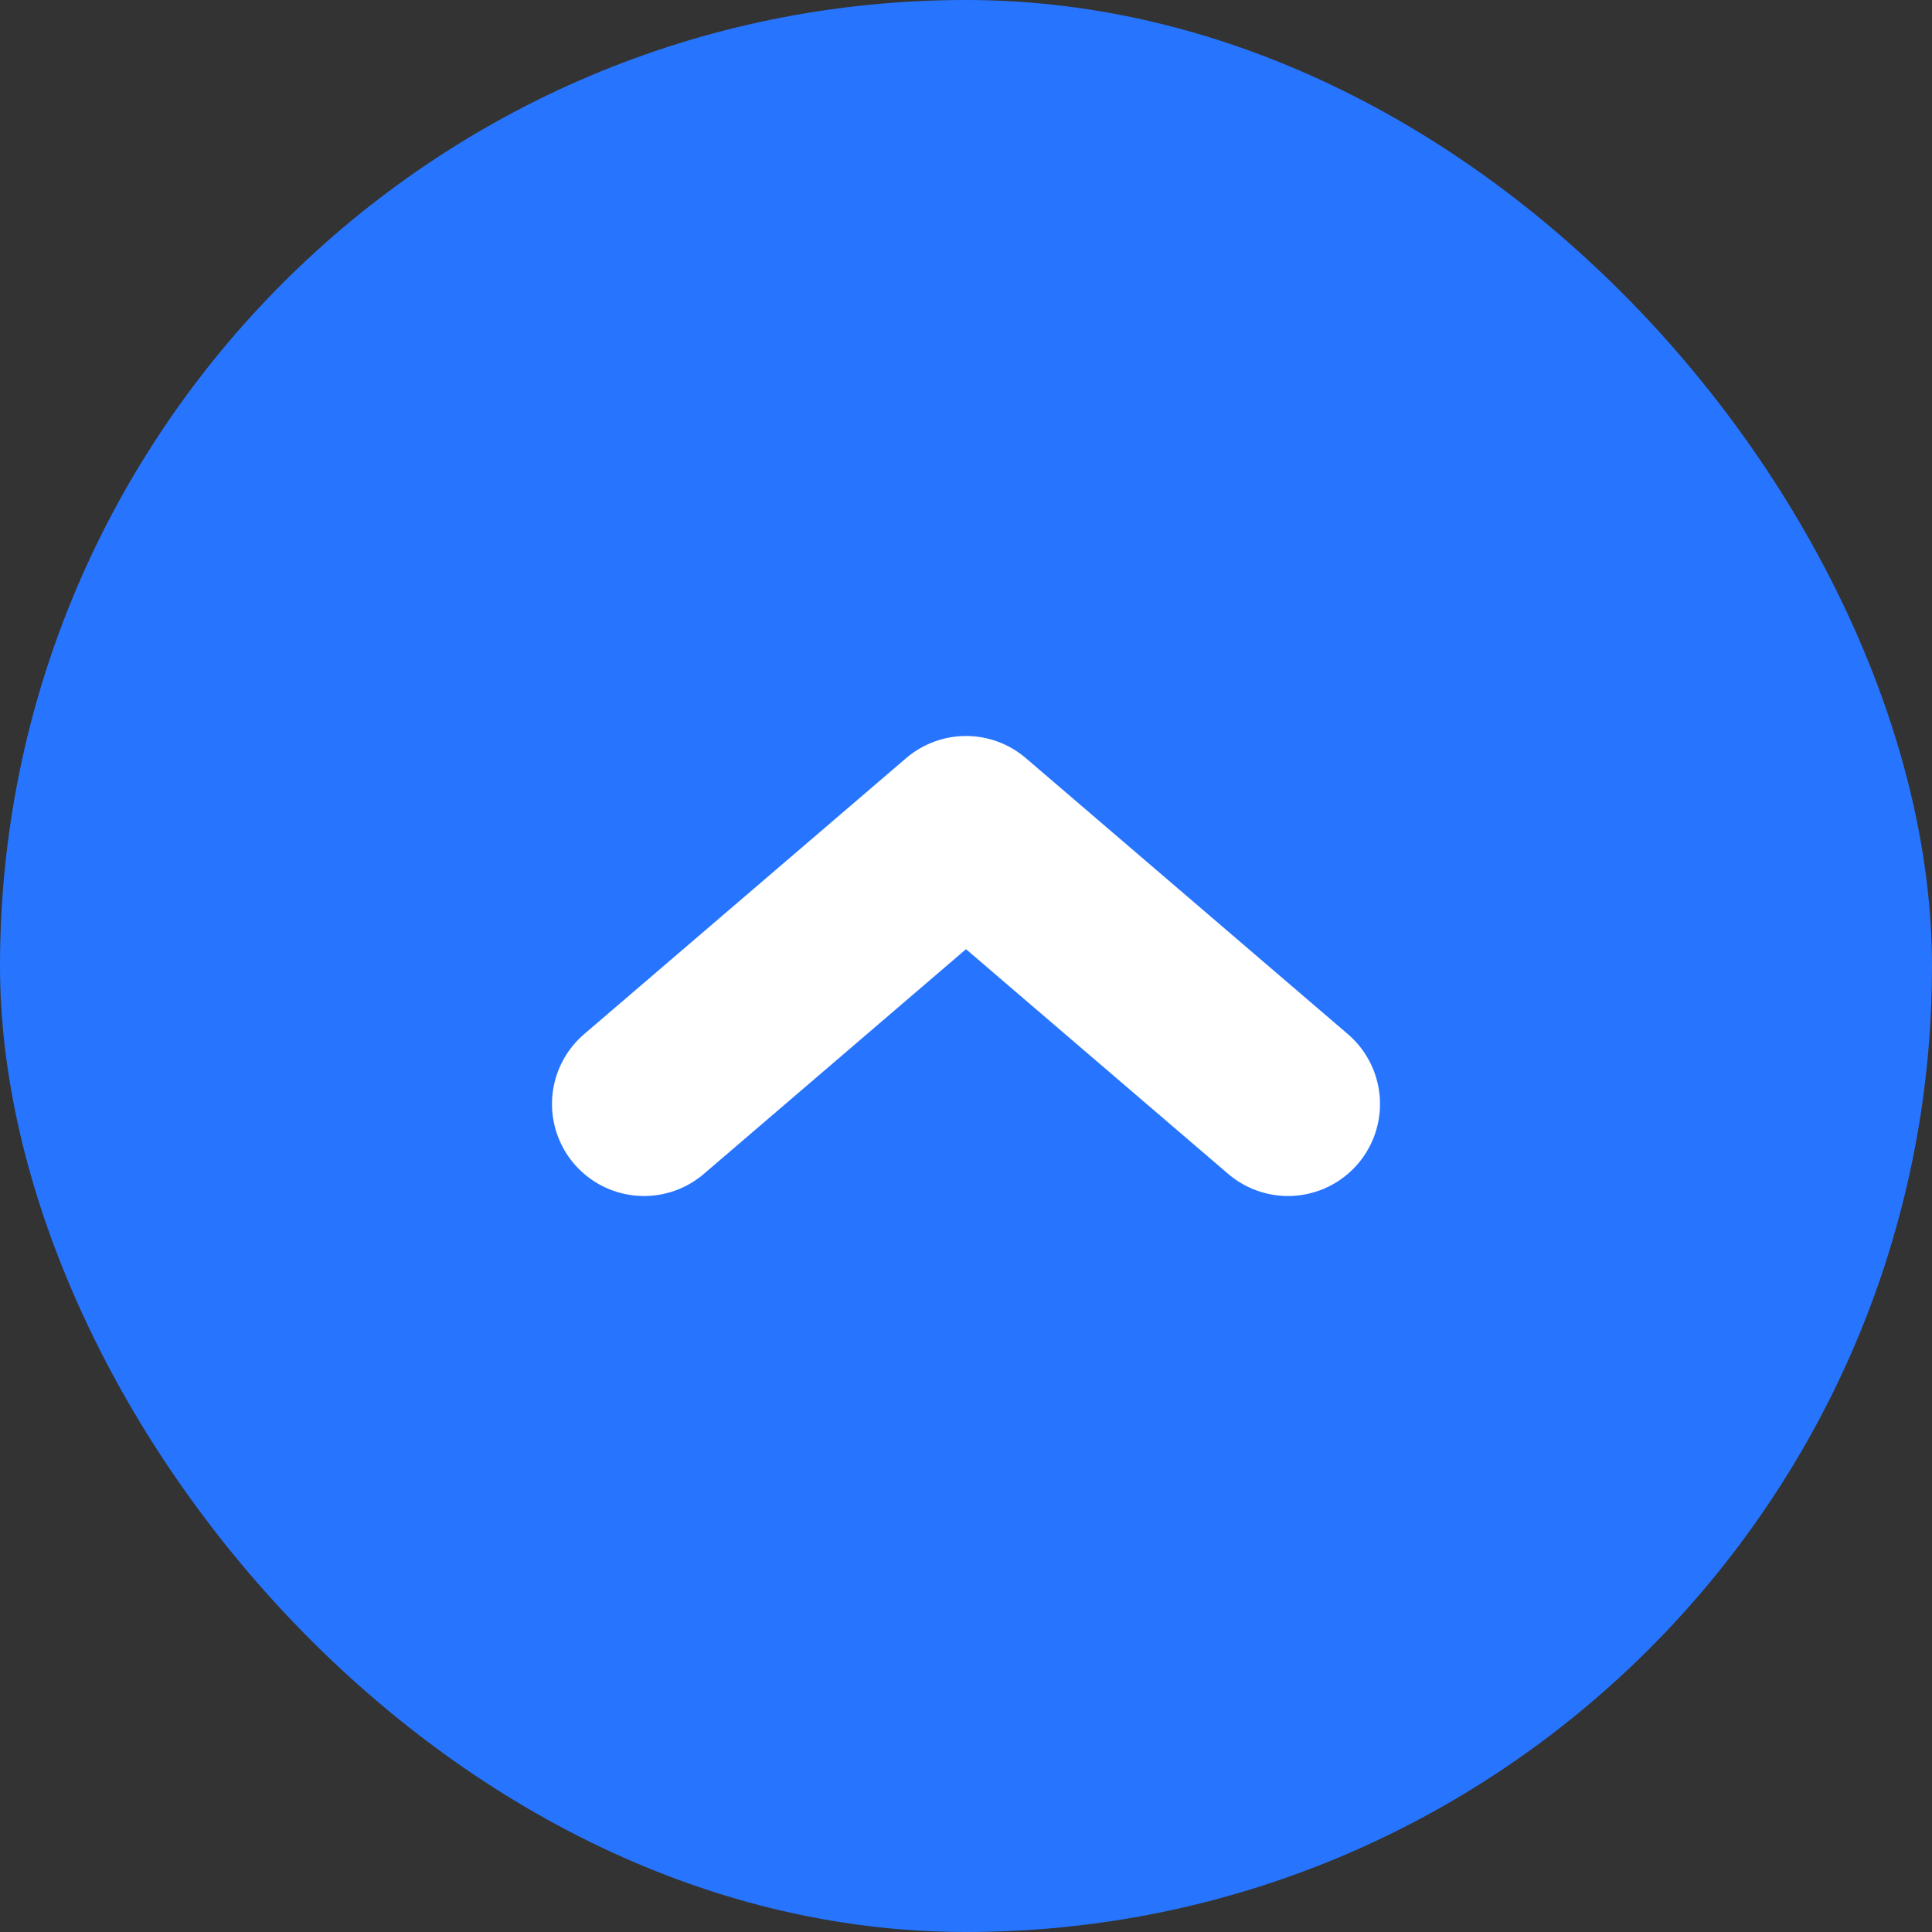 <svg width="21" height="21" viewBox="0 0 21 21" fill="none" xmlns="http://www.w3.org/2000/svg">
<rect x="0" y="0" width="21" height="21" fill="#333333" stroke="none"/>
<rect width="21" height="21" rx="10.5" fill="#2775FF"/>
<path d="M14 12L10.5 9L7 12" stroke="white" stroke-width="2" stroke-linecap="round" stroke-linejoin="round"/>
</svg>
